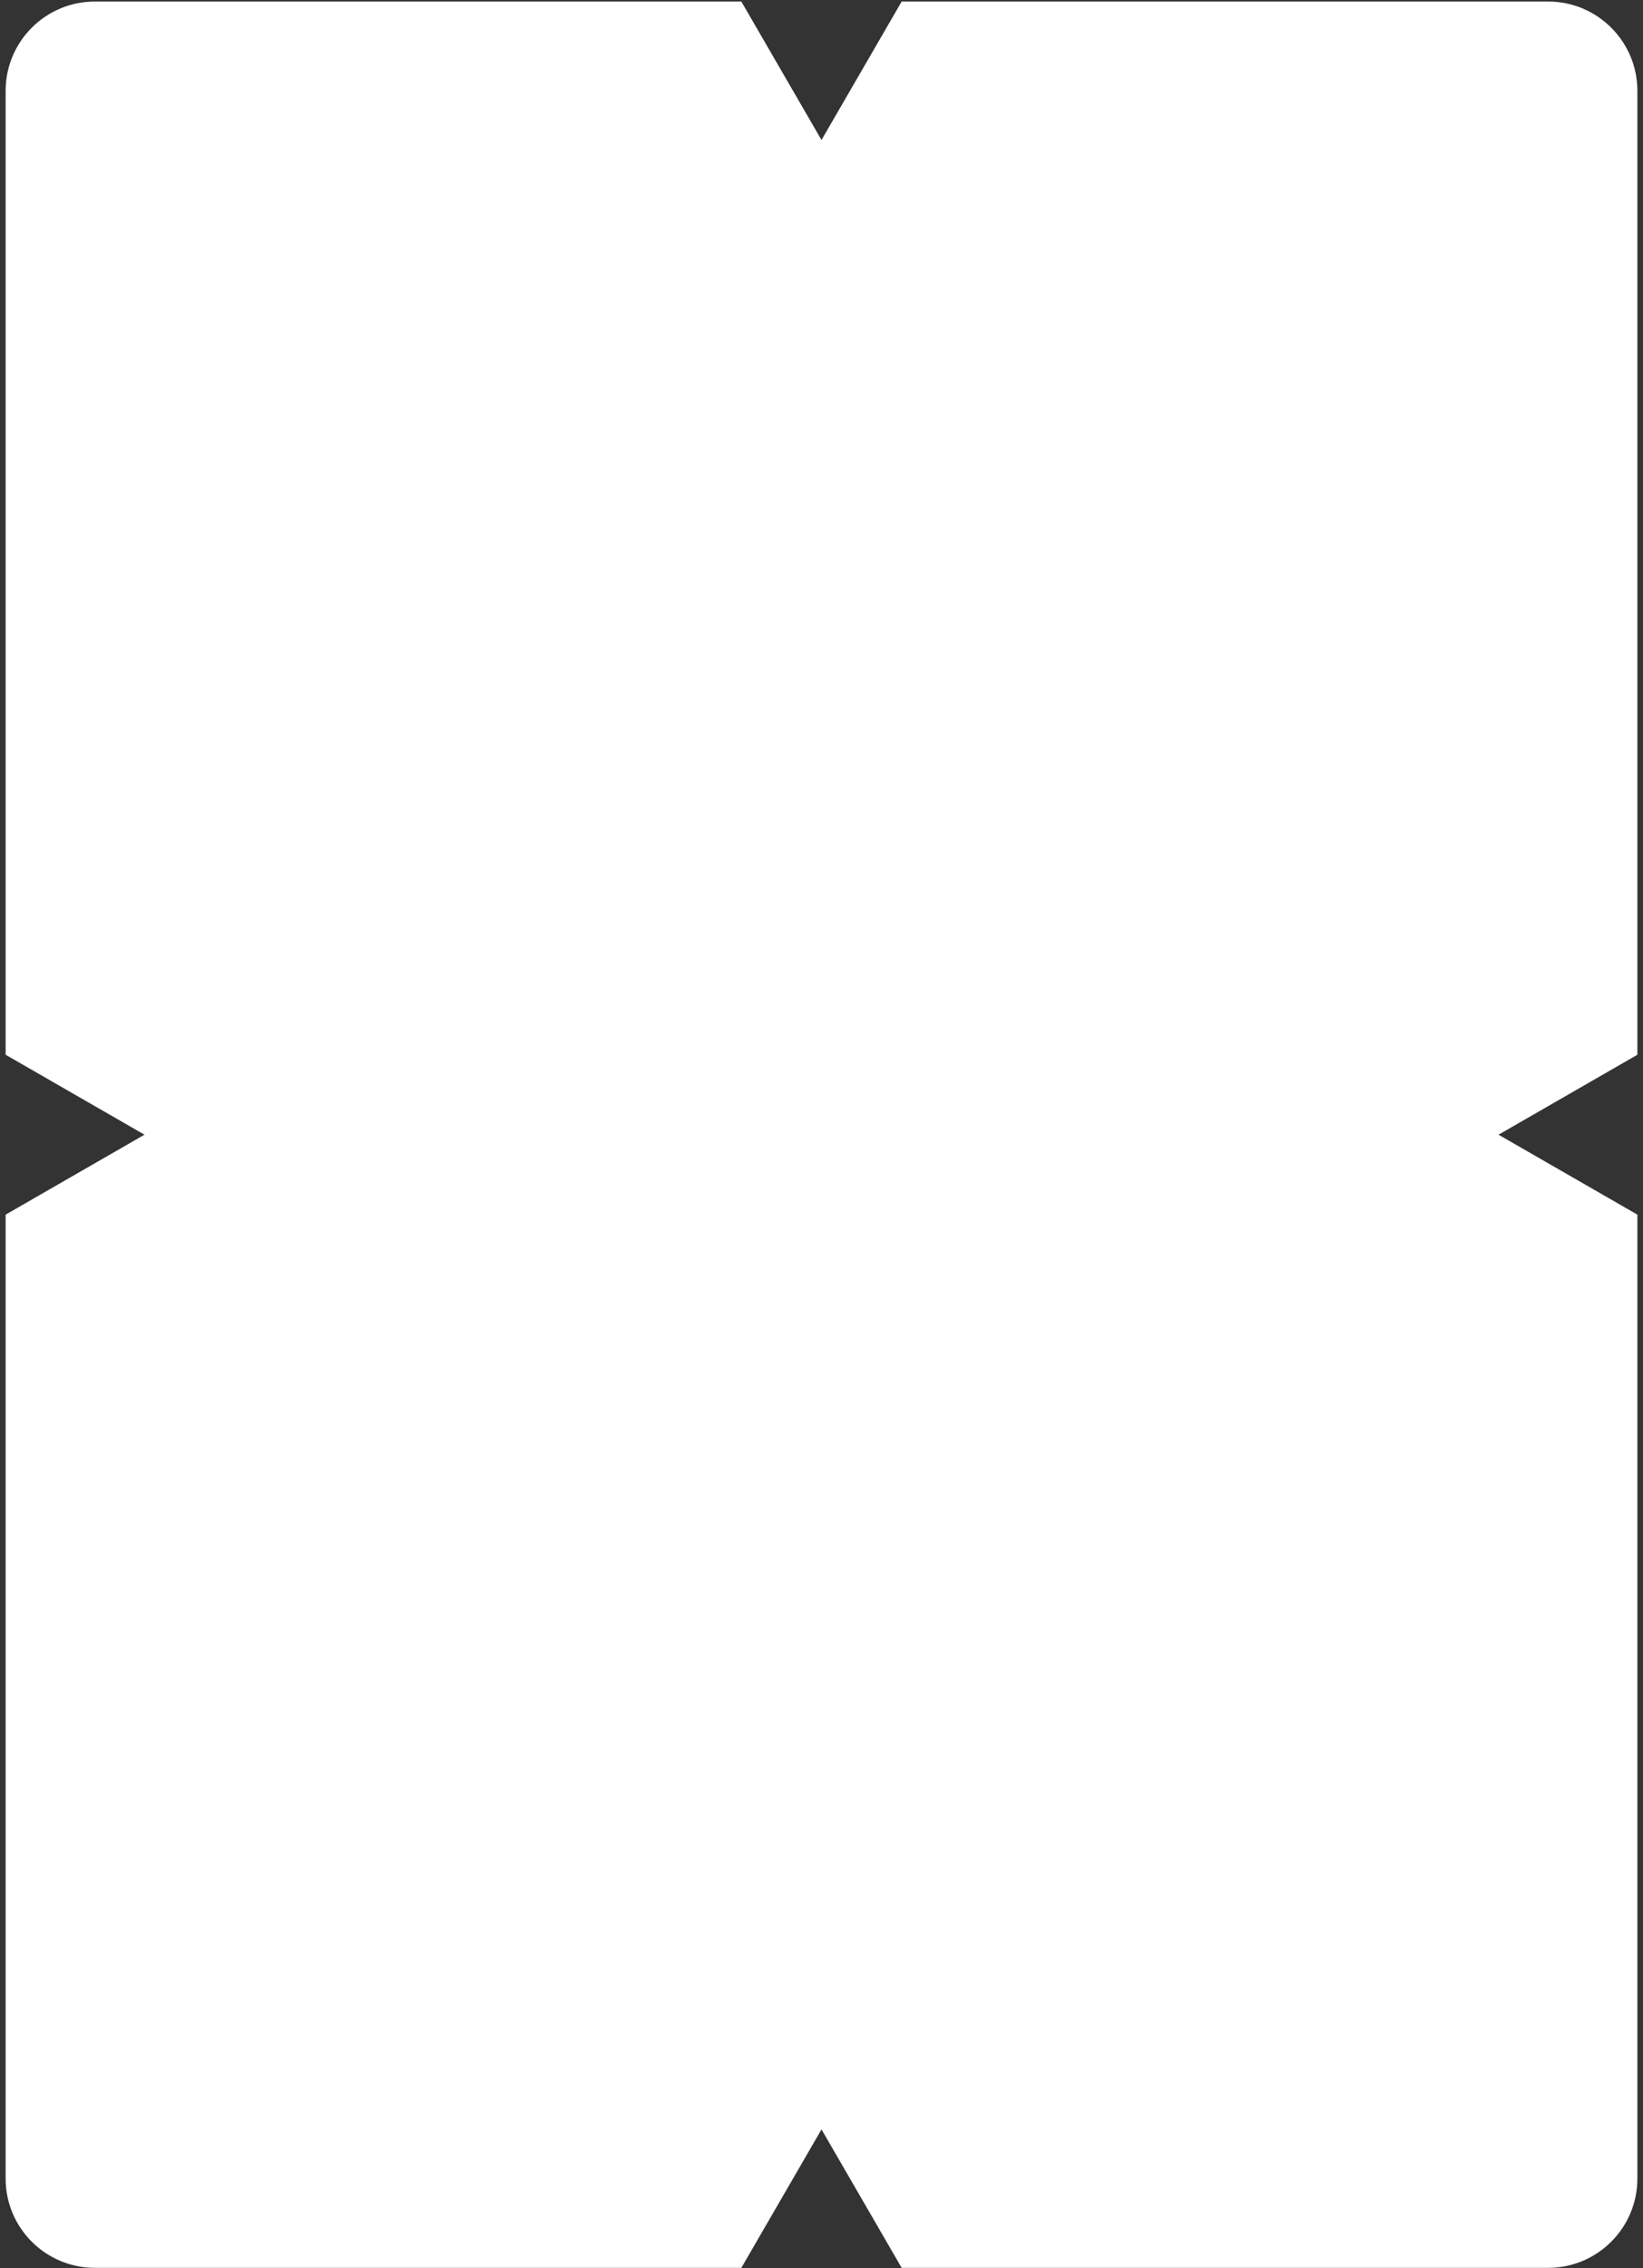 <svg width="276" height="381" viewBox="0 0 276 381" fill="none" xmlns="http://www.w3.org/2000/svg">

<rect x="0" y="0" width="276" height="381" fill="#333333" stroke="none"/>

<path d="M275.056 15.258C275.056 6.974 268.34 0.258 260.056 0.258H151.467L138 23.518L124.534 0.258H15.945C7.661 0.258 0.945 6.974 0.945 15.258V177.183L24.27 190.612L0.945 204.042V365.967C0.945 374.251 7.661 380.967 15.945 380.967H124.534L138 357.707L151.467 380.967H260.056C268.34 380.967 275.056 374.251 275.056 365.967V204.042L251.731 190.612L275.056 177.183V15.258Z" fill="white"/>

</svg>
